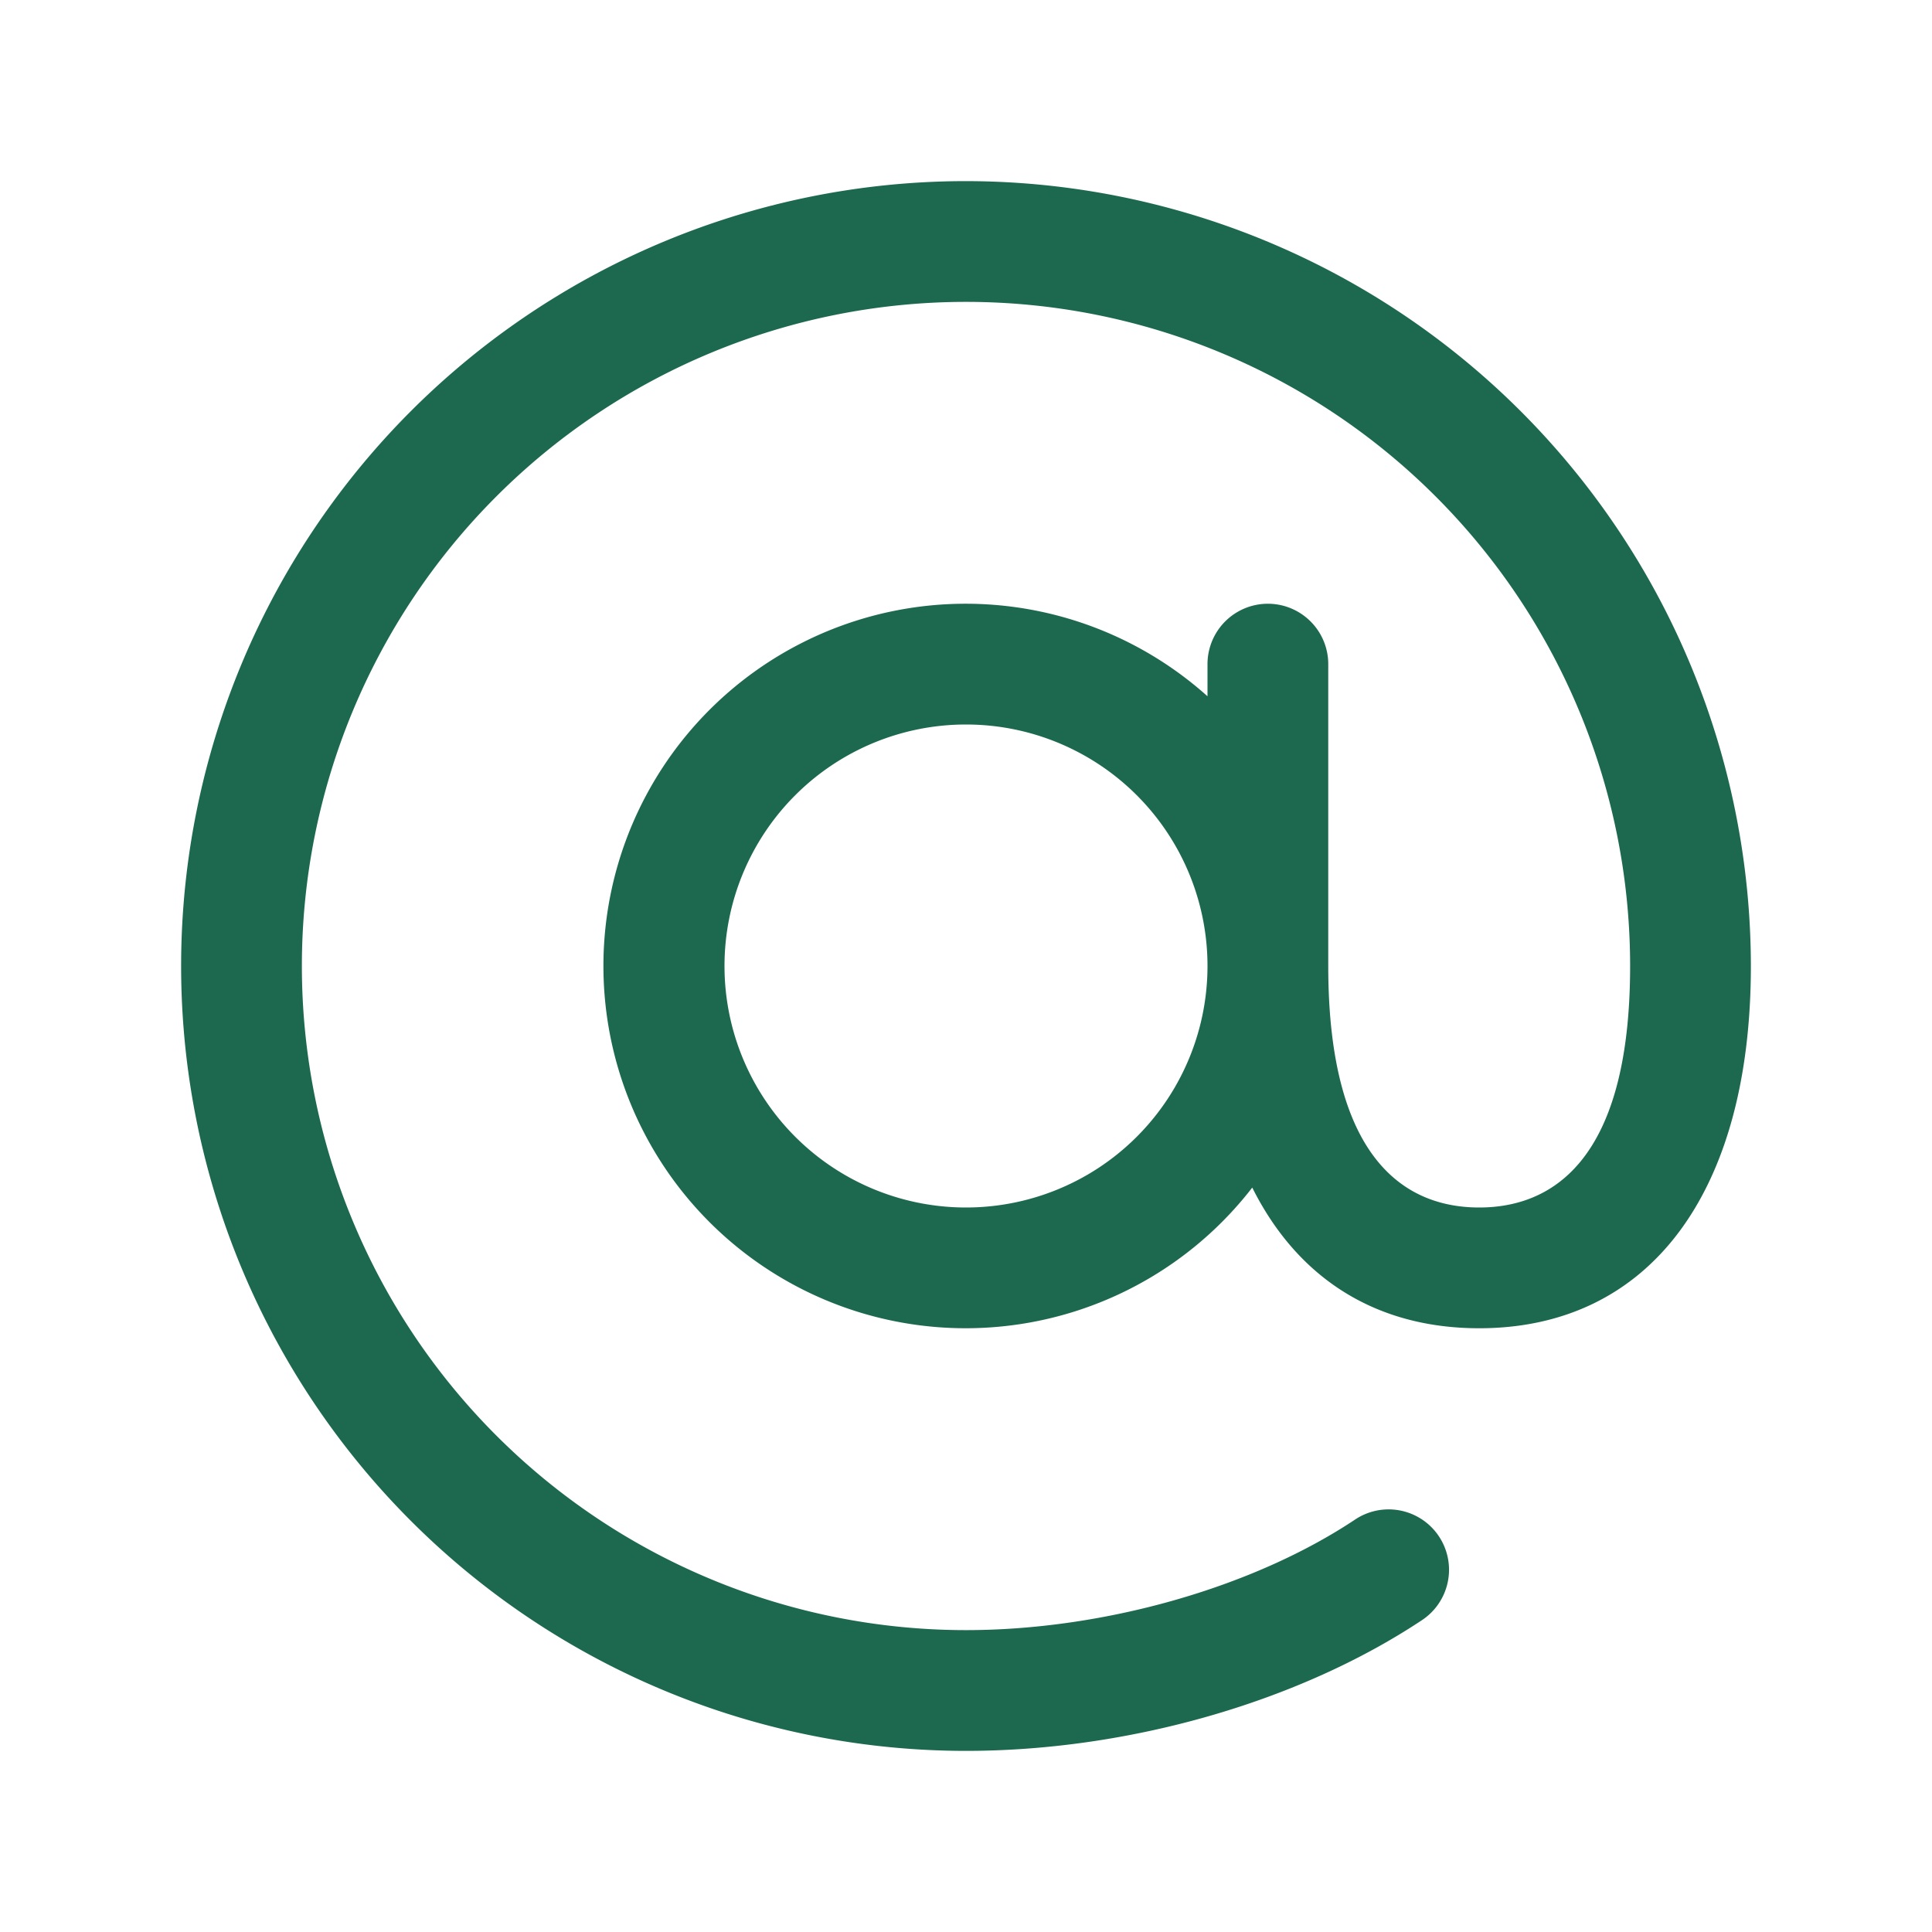 <svg xmlns="http://www.w3.org/2000/svg" viewBox="0 0 256 256" fill="#1C694F"><path d="M128,24a104,104,0,0,0,0,208c21.51,0,44.1-6.48,60.43-17.33a8,8,0,0,0-8.86-13.33C166,210.38,146.21,216,128,216a88,88,0,1,1,88-88c0,26.45-10.88,32-20,32s-20-5.55-20-32V88a8,8,0,0,0-16,0v4.26a48,48,0,1,0,5.93,65.1c6,12,16.35,18.64,30.07,18.64,22.54,0,36-17.94,36-48A104.11,104.11,0,0,0,128,24Zm0,136a32,32,0,1,1,32-32A32,32,0,0,1,128,160Z"/></svg>